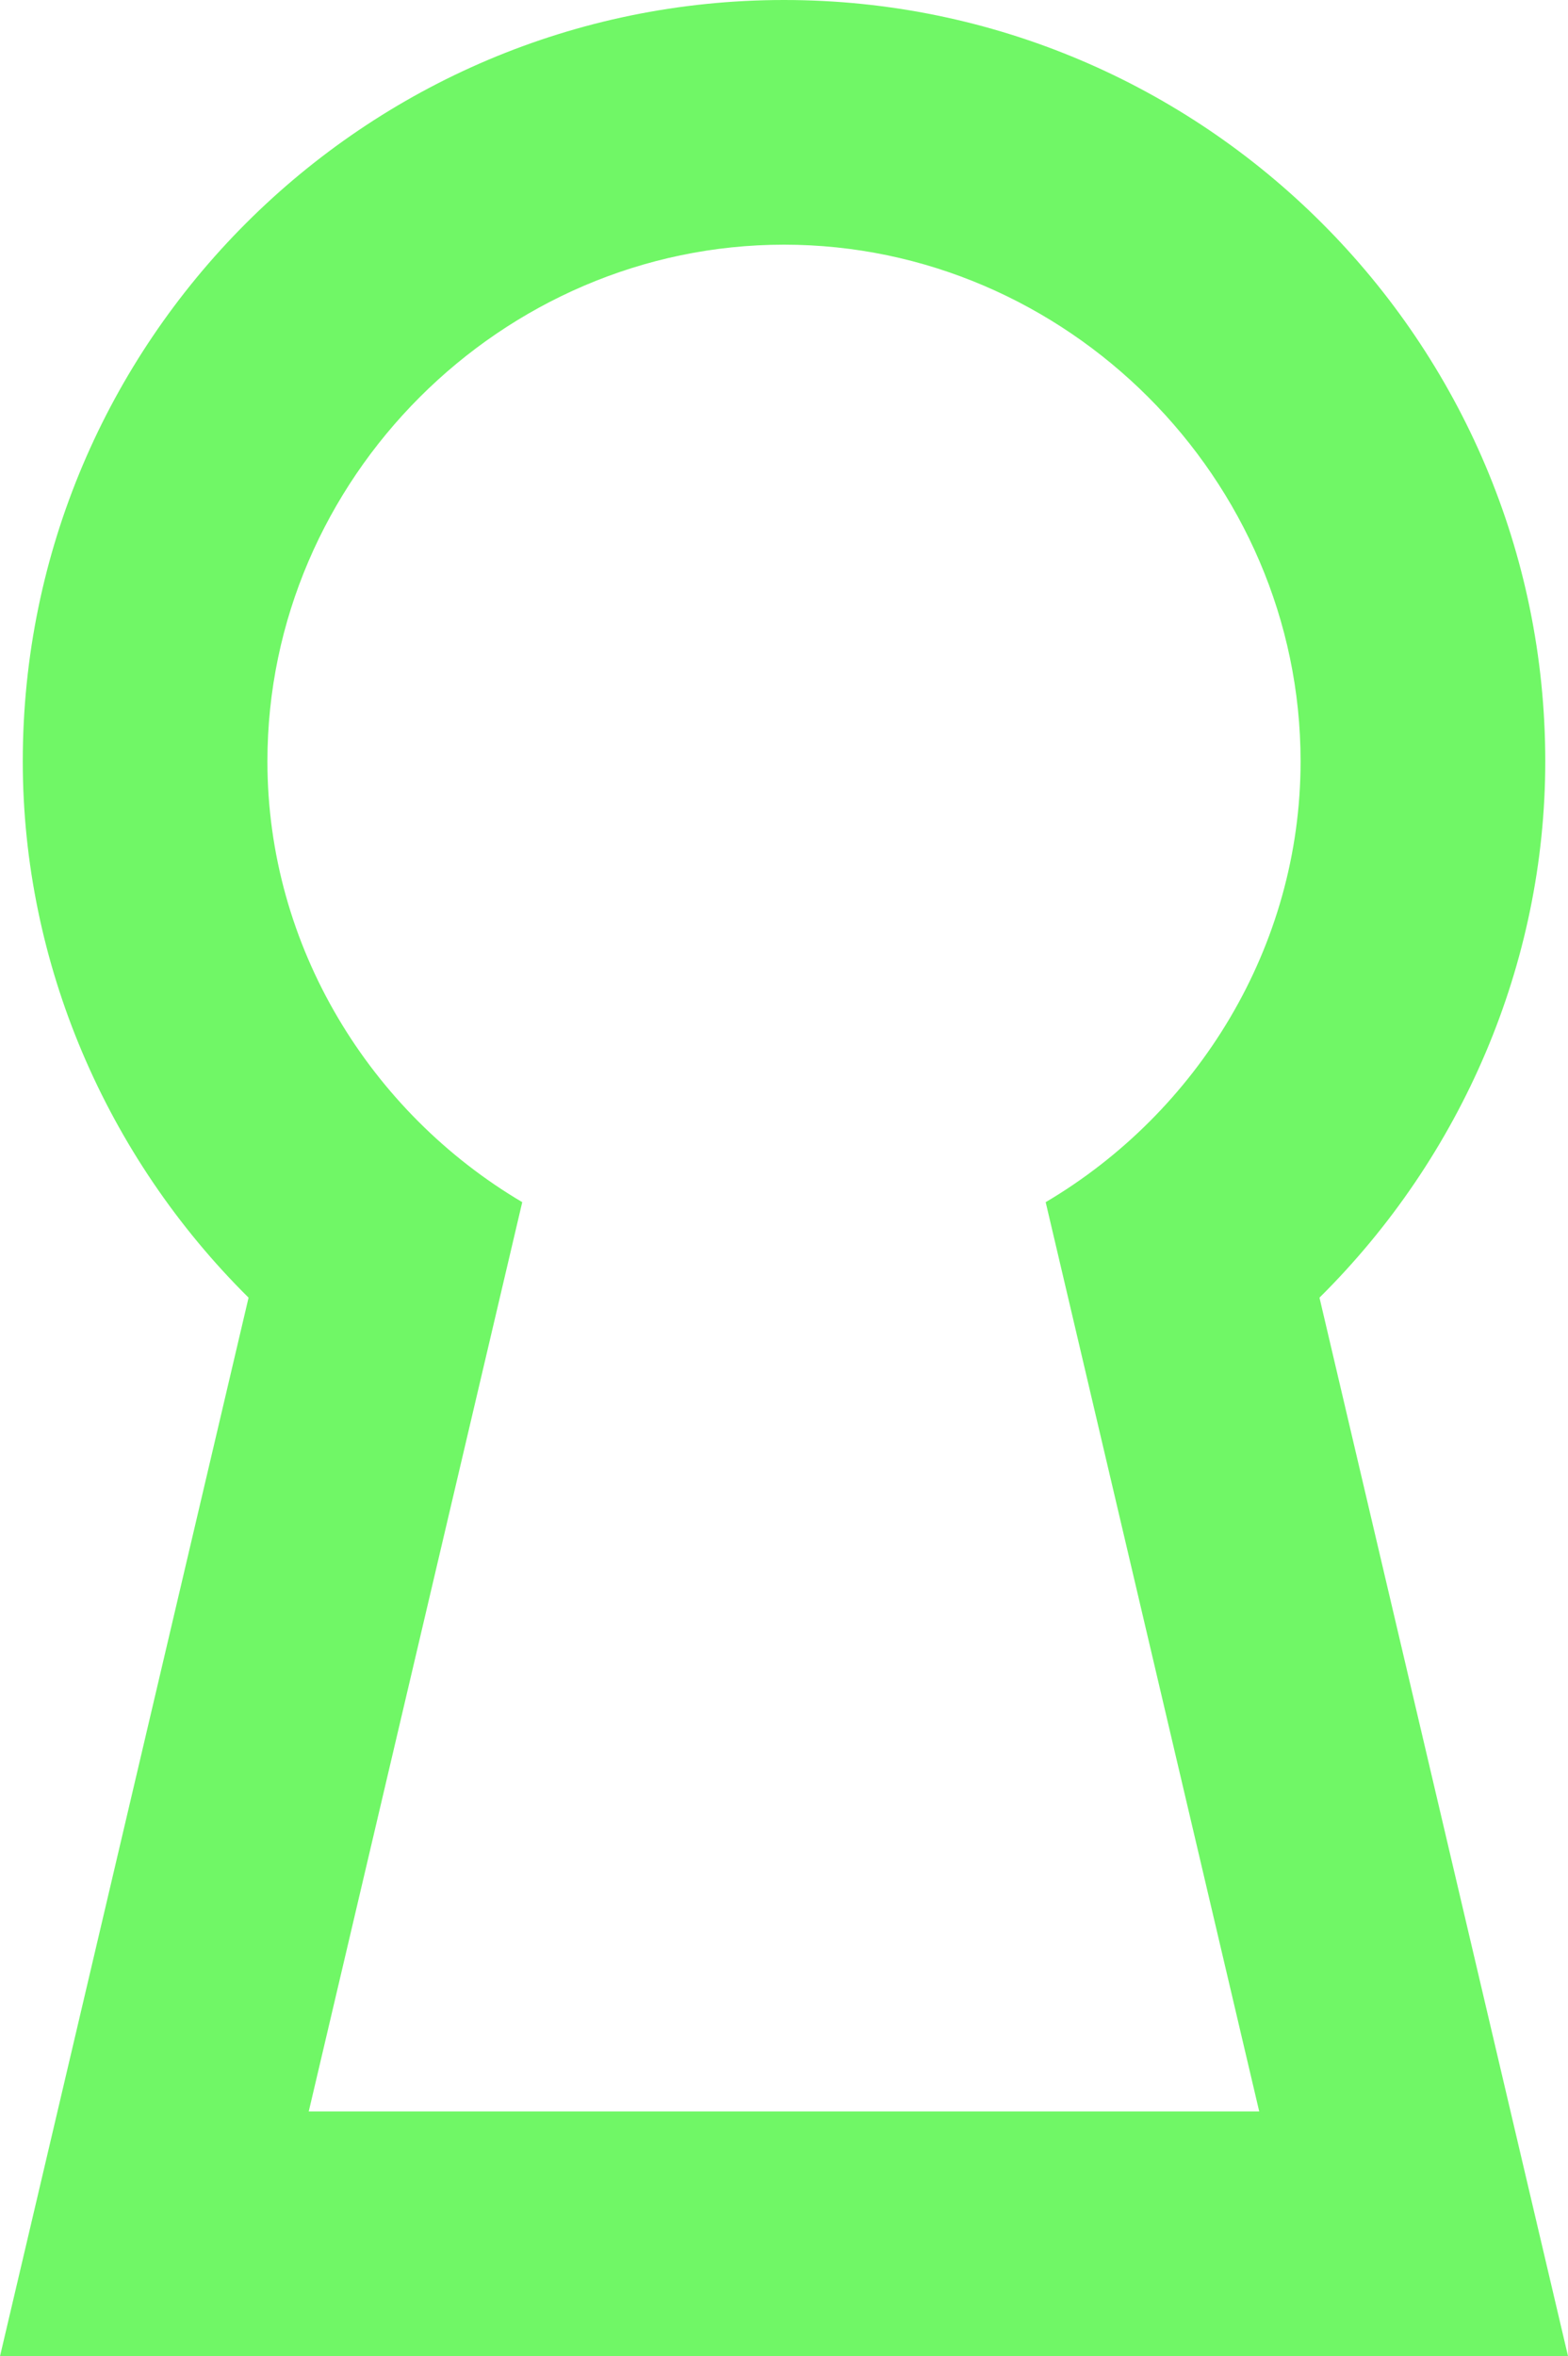 <svg version="1.1" id="图层_1" x="0px" y="0px" width="42.076px" height="63.221px" viewBox="0 0 42.076 63.221" enable-background="new 0 0 42.076 63.221" xml:space="preserve" xmlns="http://www.w3.org/2000/svg" xmlns:xlink="http://www.w3.org/1999/xlink" xmlns:xml="http://www.w3.org/XML/1998/namespace">
  <path fill="#70F766" d="M21.039,6.565c7.578,0,13.861,6.284,13.861,13.862c0,4.99-2.773,9.426-6.84,11.829l5.73,24.397H22.146H19.93
	H8.285l5.729-24.397c-4.066-2.403-6.838-6.839-6.838-11.829C7.176,12.85,13.459,6.565,21.039,6.565 M21.039,0
	C9.775,0,0.611,9.164,0.611,20.428c0,5.425,2.24,10.607,6.059,14.39L1.895,55.153L0,63.221h8.285H19.93h2.217h11.645h8.285
	l-1.895-8.067l-4.775-20.336c3.818-3.782,6.059-8.965,6.059-14.39C41.465,9.164,32.303,0,21.039,0L21.039,0z" class="color c1"/>
</svg>